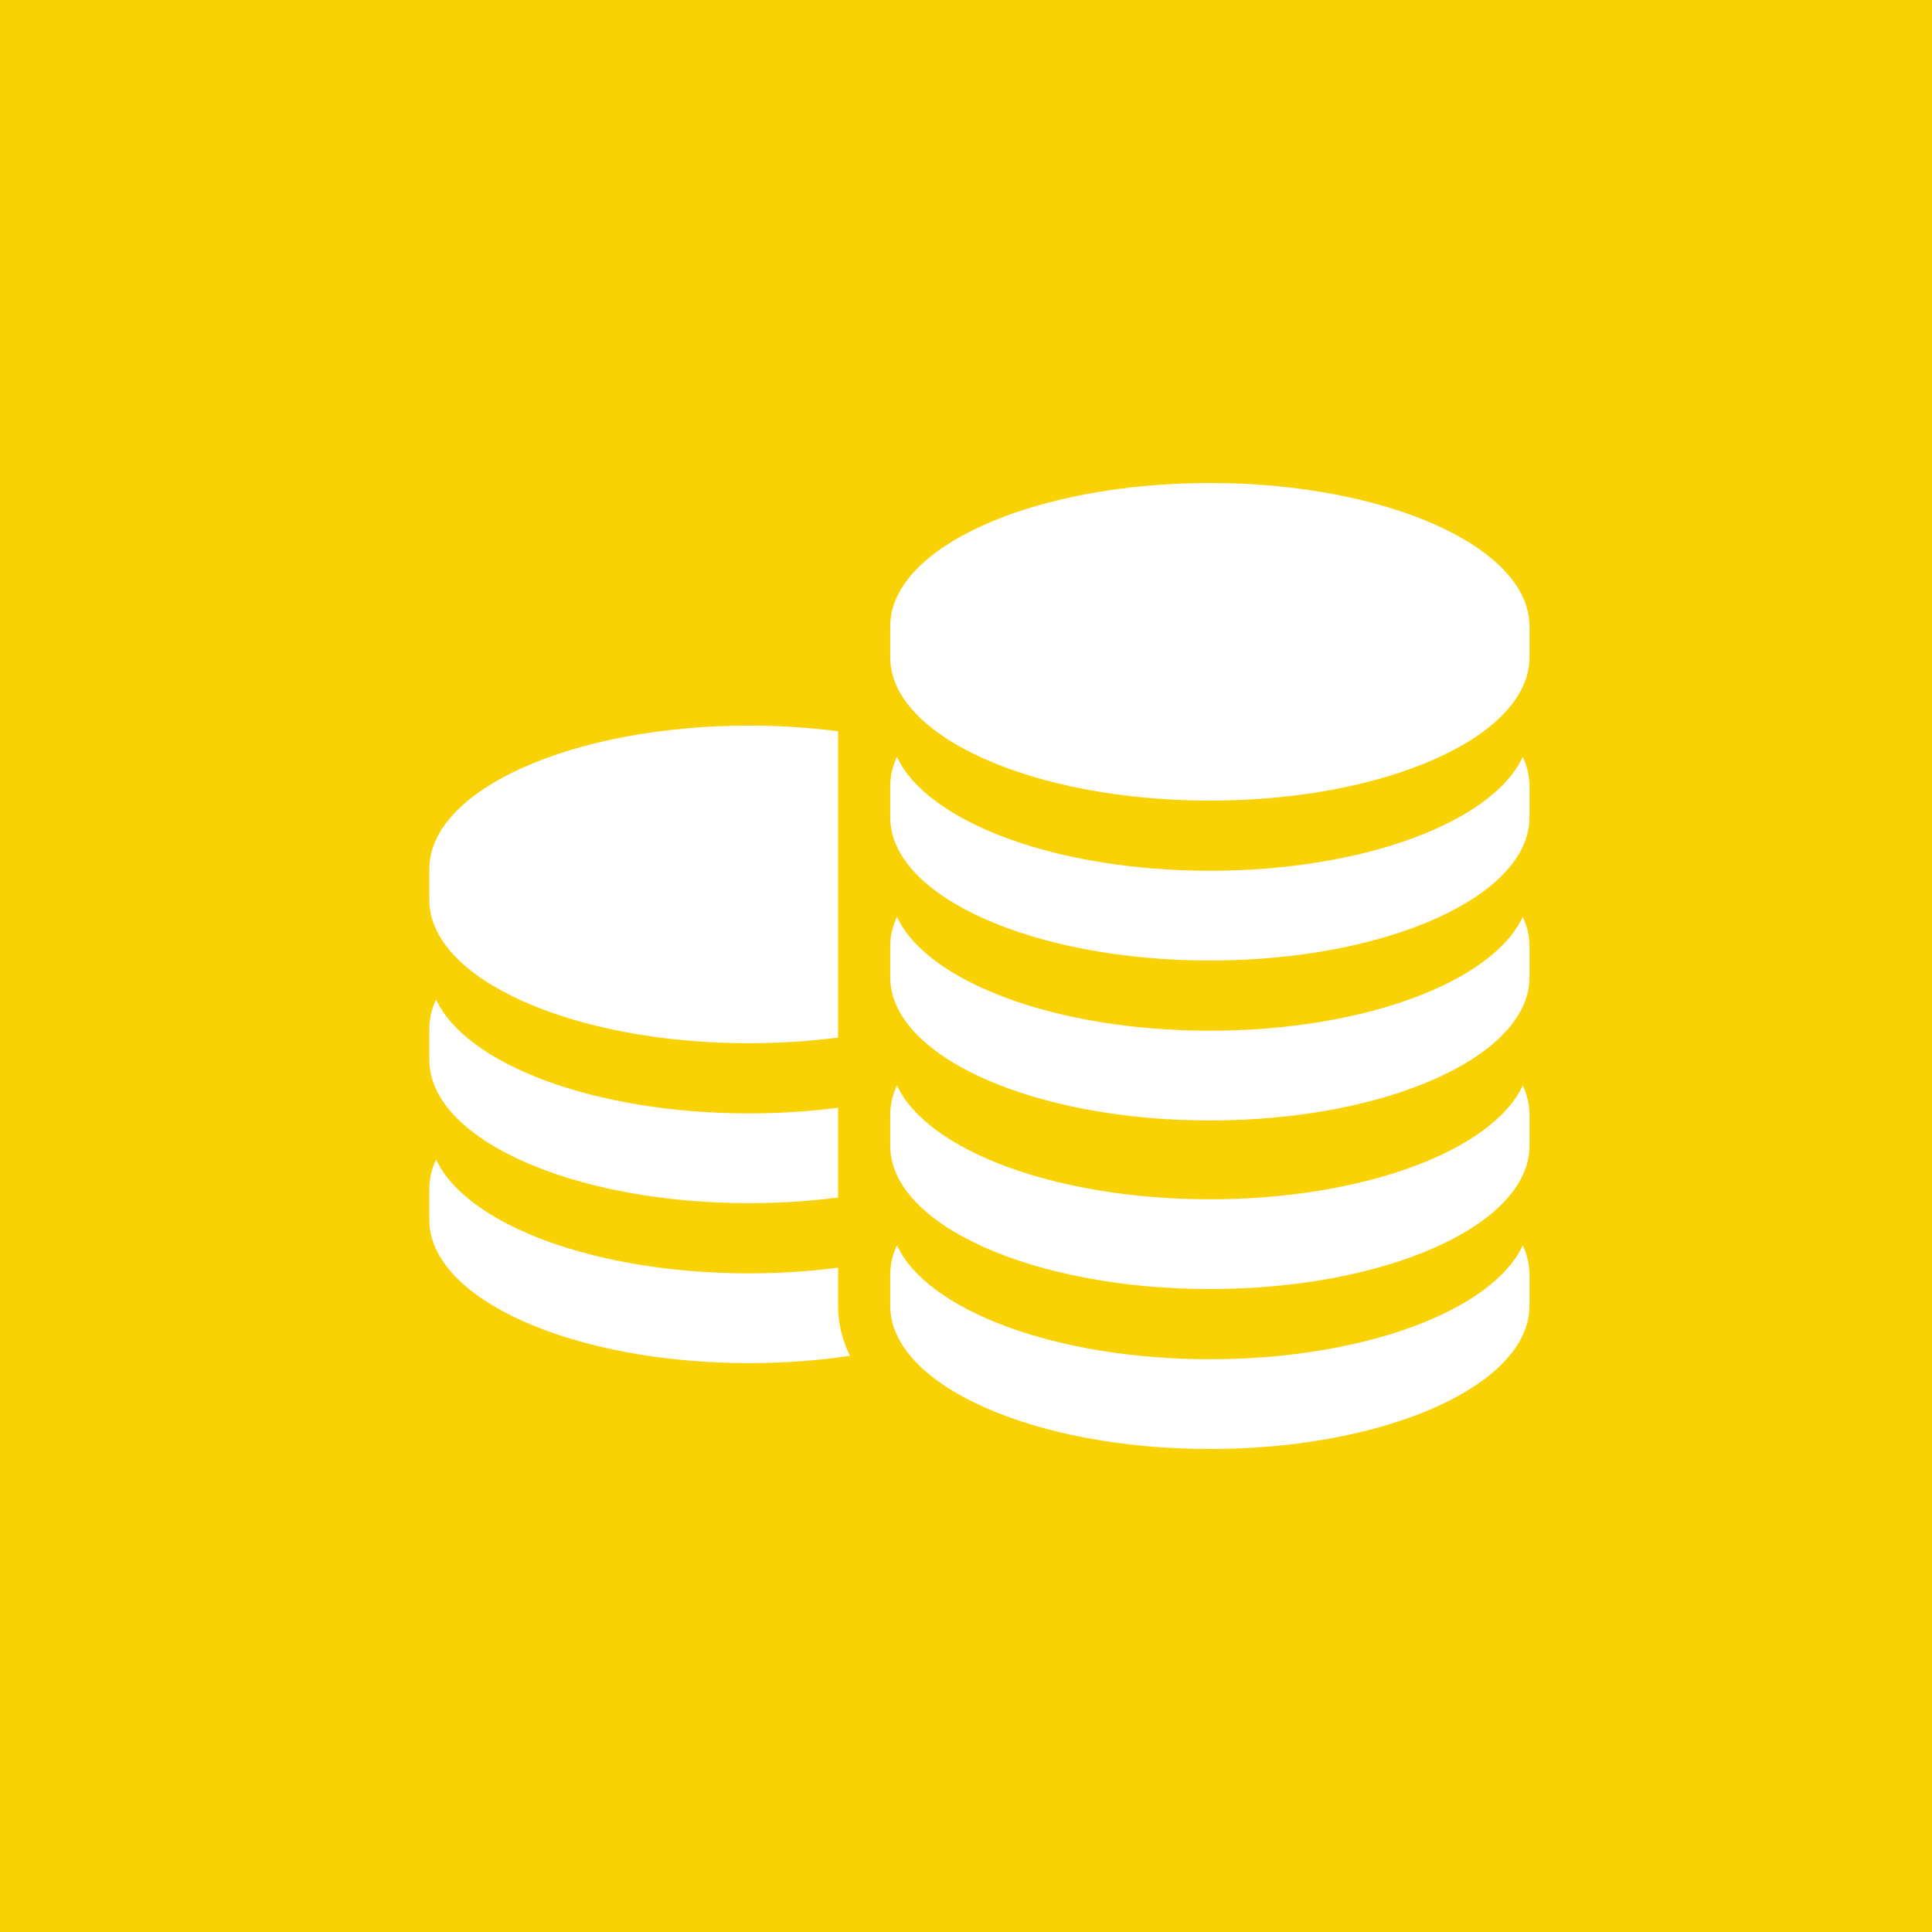 <svg width="72" height="72" viewBox="0 0 72 72" fill="none" xmlns="http://www.w3.org/2000/svg">
<rect width="72" height="72" fill="#F9D205"/>
<path d="M11.912 11.836C13.064 11.836 14.178 11.762 15.232 11.625V0.21C14.178 0.074 13.064 0 11.912 0C5.333 0 0 2.39 0 5.339V6.497C0 9.445 5.333 11.836 11.912 11.836Z" transform="translate(16 27.042)" fill="white"/>
<path d="M11.912 7.59C13.064 7.59 14.178 7.517 15.232 7.38V4.034C14.178 4.171 13.065 4.245 11.912 4.245C6.169 4.245 1.376 2.424 0.251 0C0.087 0.353 0 0.719 0 1.093V2.251C0 5.2 5.333 7.59 11.912 7.59Z" transform="translate(16 37.248)" fill="white"/>
<path d="M15.232 4.294V4.034C14.178 4.171 13.065 4.245 11.912 4.245C6.169 4.245 1.376 2.424 0.251 0C0.087 0.353 0 0.719 0 1.093V2.251C0 5.2 5.333 7.59 11.912 7.59C13.228 7.59 14.493 7.494 15.677 7.318C15.383 6.725 15.232 6.1 15.232 5.452V4.294Z" transform="translate(16 43.209)" fill="white"/>
<path d="M11.912 0C5.333 0 0 2.39 0 5.339V6.497C0 9.445 5.333 11.836 11.912 11.836C18.491 11.836 23.824 9.445 23.824 6.497V5.339C23.824 2.39 18.491 0 11.912 0Z" transform="translate(33.176 18)" fill="white"/>
<path d="M11.912 4.245C6.169 4.245 1.376 2.424 0.251 0C0.087 0.353 0 0.719 0 1.093V2.251C0 5.2 5.333 7.59 11.912 7.59C18.491 7.59 23.824 5.2 23.824 2.251V1.093C23.824 0.719 23.738 0.353 23.574 0C22.448 2.424 17.655 4.245 11.912 4.245Z" transform="translate(33.176 28.206)" fill="white"/>
<path d="M11.912 4.245C6.169 4.245 1.376 2.424 0.251 0C0.087 0.353 0 0.719 0 1.093V2.251C0 5.2 5.333 7.59 11.912 7.59C18.491 7.59 23.824 5.2 23.824 2.251V1.093C23.824 0.719 23.738 0.353 23.574 0C22.448 2.424 17.655 4.245 11.912 4.245Z" transform="translate(33.176 34.167)" fill="white"/>
<path d="M11.912 4.245C6.169 4.245 1.376 2.424 0.251 0C0.087 0.353 0 0.719 0 1.093V2.251C0 5.2 5.333 7.59 11.912 7.59C18.491 7.59 23.824 5.2 23.824 2.251V1.093C23.824 0.719 23.738 0.353 23.574 0C22.448 2.424 17.655 4.245 11.912 4.245Z" transform="translate(33.176 40.449)" fill="white"/>
<path d="M11.912 4.245C6.169 4.245 1.376 2.424 0.251 9.85205e-05C0.087 0.353 0 0.719 0 1.093V2.251C0 5.2 5.333 7.59 11.912 7.59C18.491 7.59 23.824 5.2 23.824 2.251V1.093C23.824 0.719 23.738 0.353 23.574 0C22.448 2.424 17.655 4.245 11.912 4.245Z" transform="translate(33.176 46.41)" fill="white"/>
</svg>
